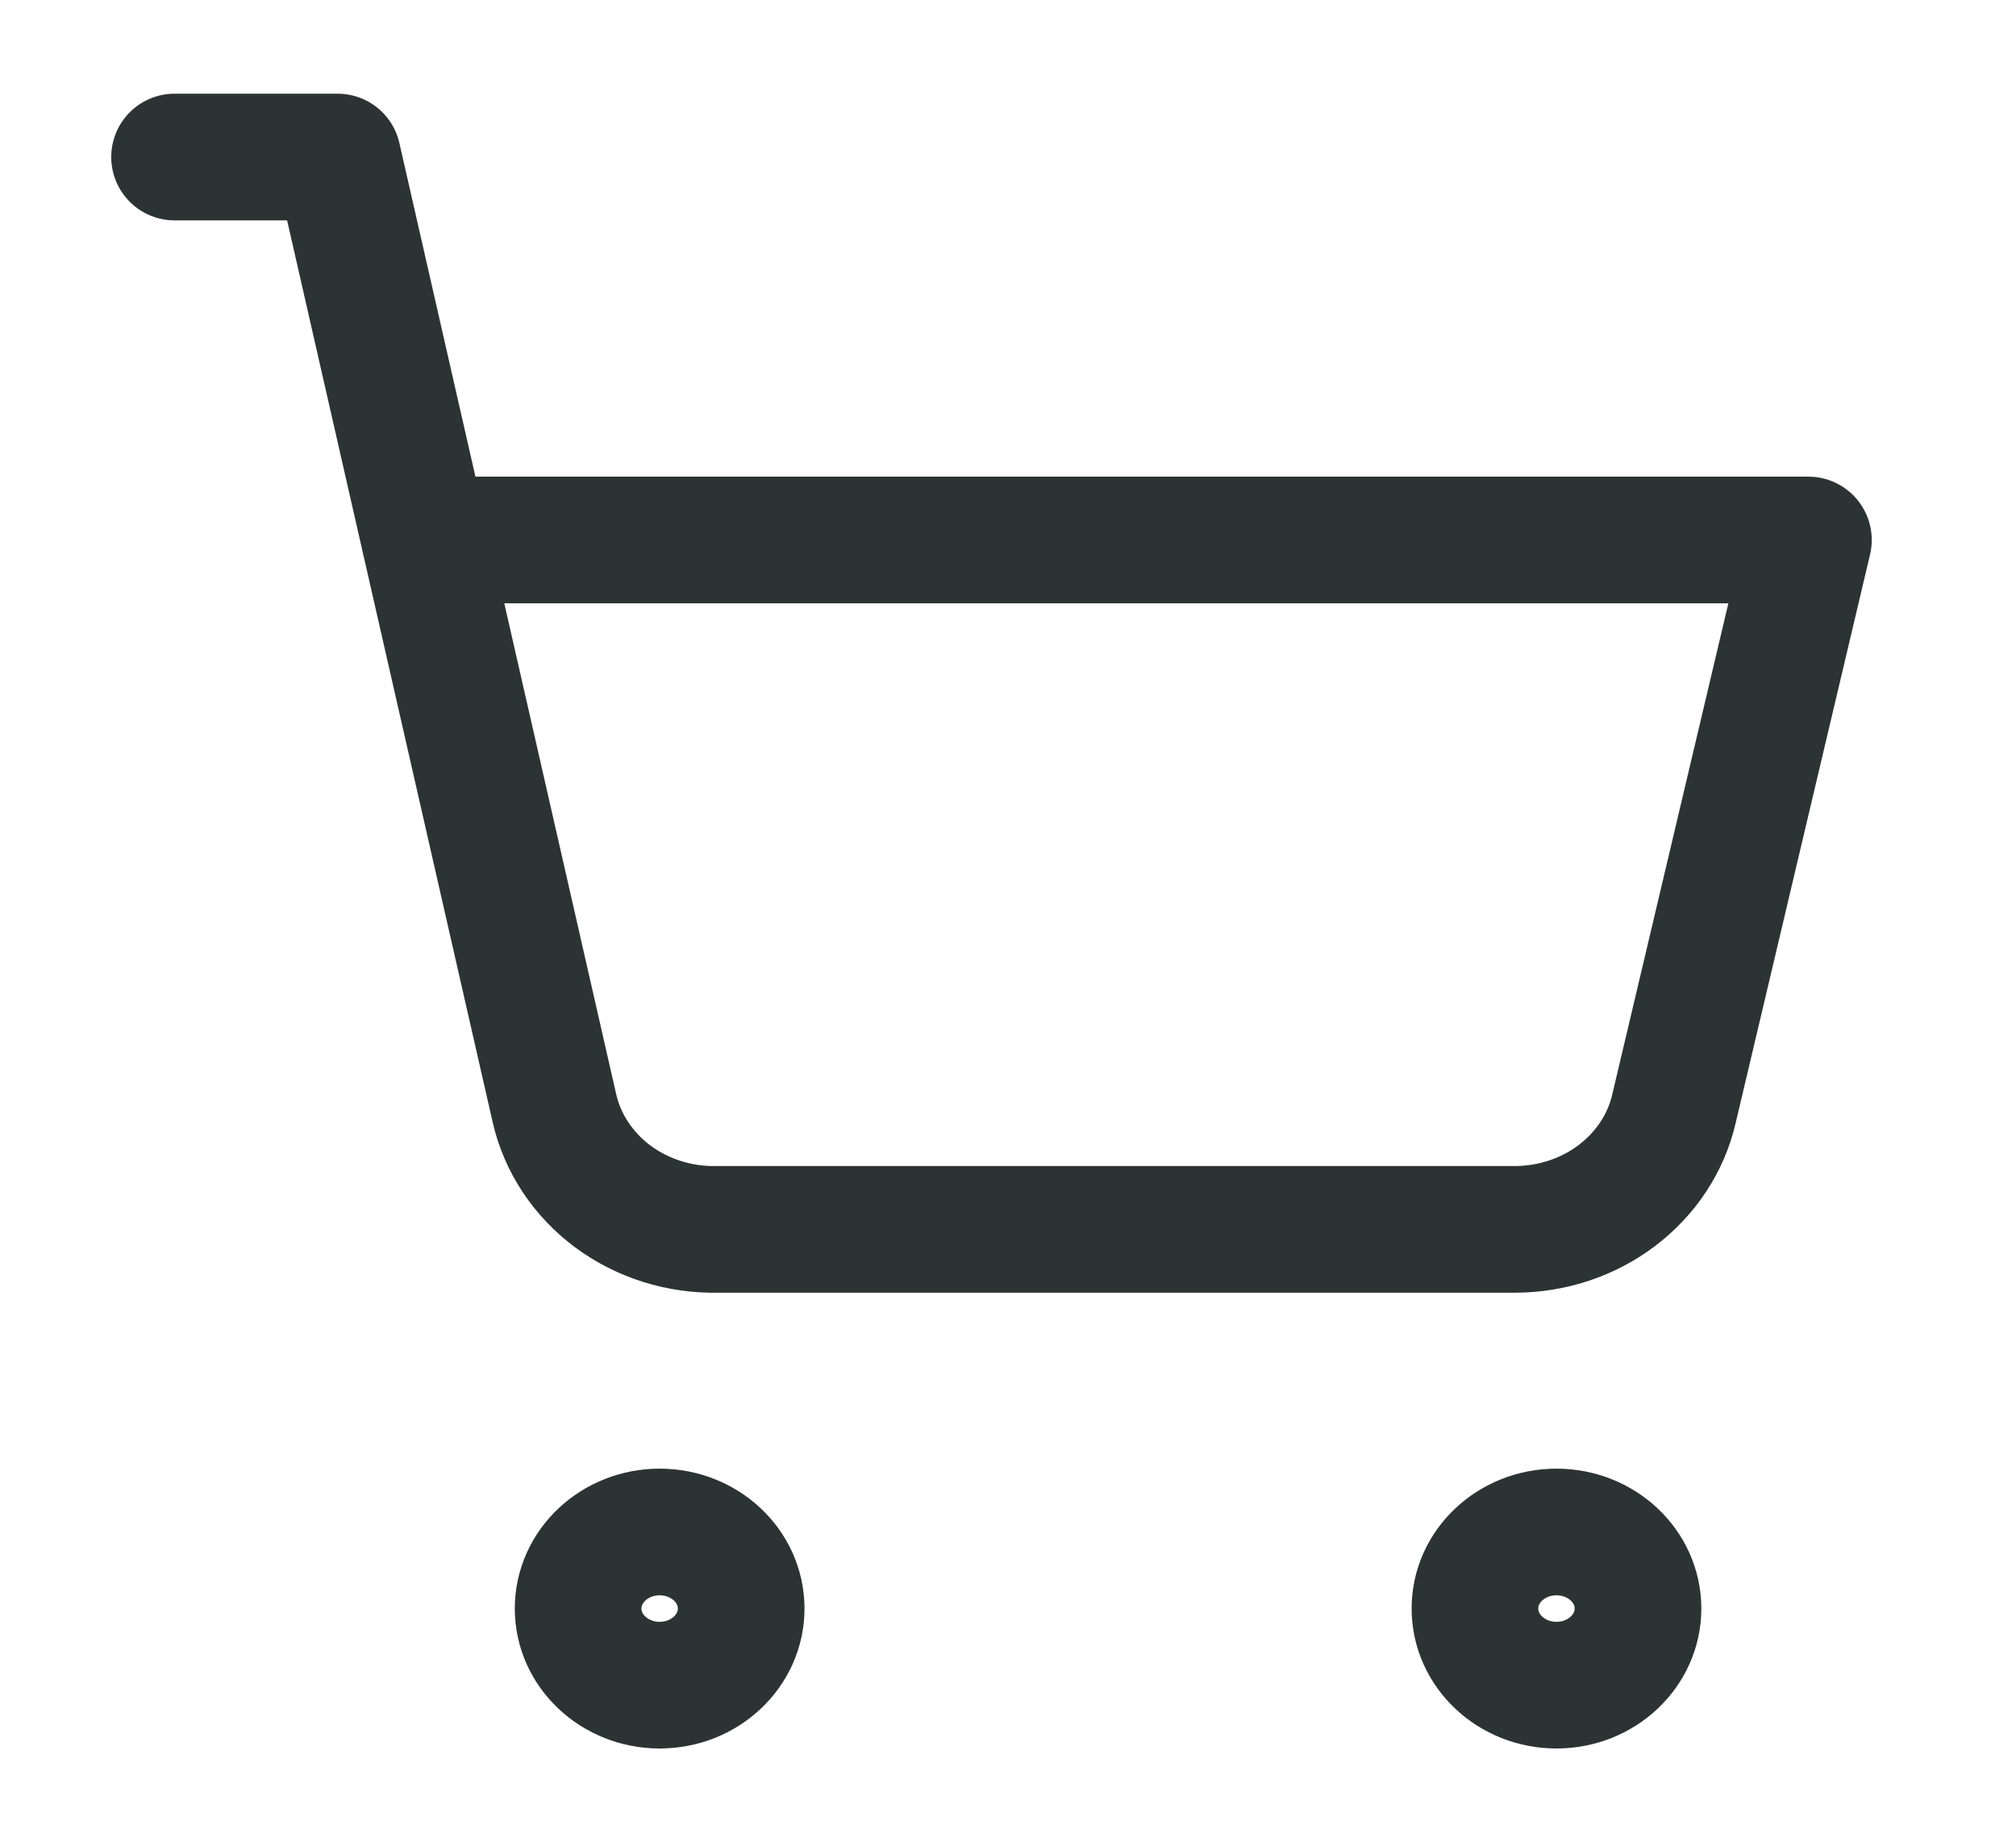 <svg width="34" height="31" viewBox="0 0 34 31" fill="none" xmlns="http://www.w3.org/2000/svg">
<path d="M11.125 28.417C11.884 28.417 12.5 27.838 12.5 27.125C12.5 26.412 11.884 25.834 11.125 25.834C10.366 25.834 9.75 26.412 9.75 27.125C9.75 27.838 10.366 28.417 11.125 28.417Z" stroke="#2C3333" stroke-width="2.136" stroke-linecap="round" stroke-linejoin="round"/>
<path d="M26.25 28.417C27.009 28.417 27.625 27.838 27.625 27.125C27.625 26.412 27.009 25.834 26.25 25.834C25.491 25.834 24.875 26.412 24.875 27.125C24.875 27.838 25.491 28.417 26.25 28.417Z" stroke="#2C3333" stroke-width="2.136" stroke-linecap="round" stroke-linejoin="round"/>
<path d="M2.944 2.648H5.694L9.351 18.69C9.486 19.278 9.834 19.803 10.335 20.176C10.837 20.548 11.462 20.745 12.101 20.731H25.549C26.175 20.73 26.782 20.529 27.269 20.16C27.756 19.791 28.096 19.278 28.23 18.703L30.499 9.106H7.165" stroke="#2C3333" stroke-width="2.136" stroke-linecap="round" stroke-linejoin="round"/>
</svg>
